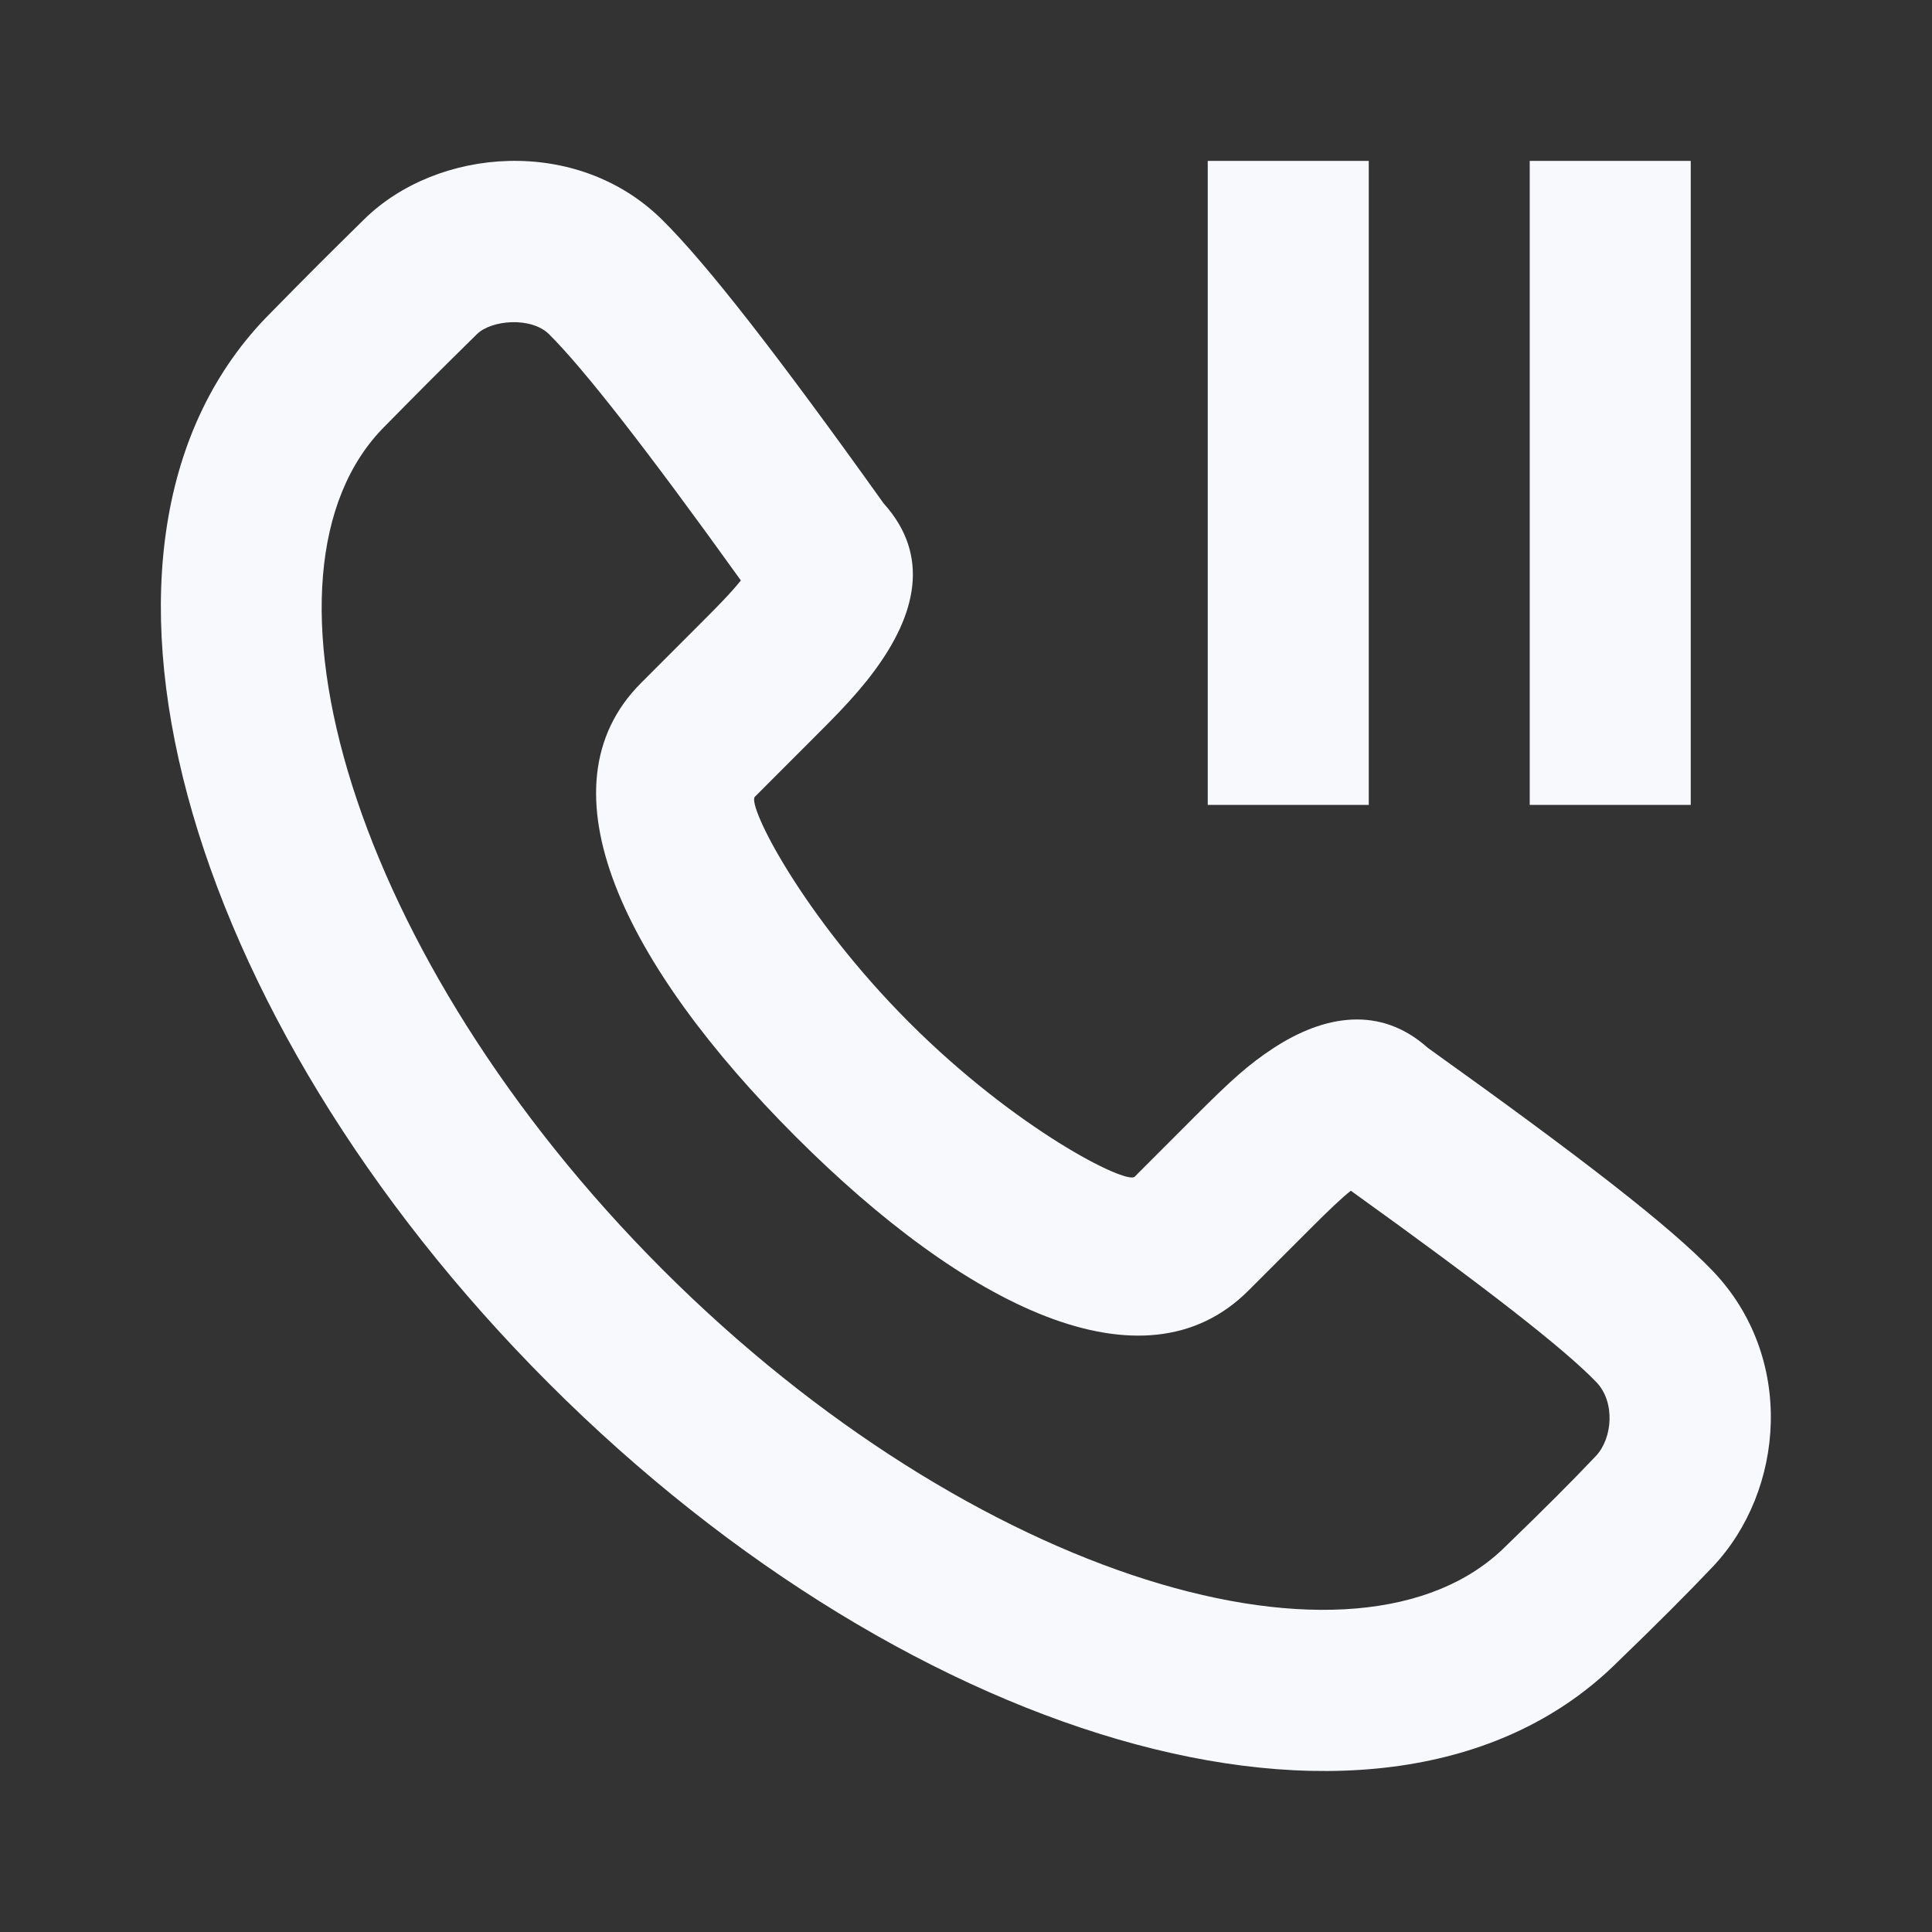 <svg width="32" height="32" viewBox="0 0 32 32" fill="none" xmlns="http://www.w3.org/2000/svg">
<rect x="0" y="0" width="32" height="32" fill="#333333" stroke="none"/>
<path fill-rule="evenodd" clip-rule="evenodd" d="M14.636 8.338C15.418 9.204 15.17 10.185 14.479 11.116C14.316 11.337 14.127 11.554 13.899 11.794C13.789 11.909 13.704 11.995 13.525 12.174C13.12 12.58 12.779 12.921 12.503 13.197C12.369 13.331 13.284 15.158 15.058 16.934C16.832 18.71 18.659 19.625 18.794 19.49L19.815 18.468C20.378 17.905 20.676 17.633 21.085 17.365C21.936 16.806 22.865 16.654 23.648 17.355C26.204 19.183 27.651 20.305 28.36 21.042C29.742 22.478 29.561 24.689 28.368 25.951C27.954 26.388 27.429 26.913 26.809 27.511C23.061 31.261 15.149 28.979 9.086 22.909C3.021 16.839 0.74 8.926 4.481 5.184C5.152 4.501 5.374 4.28 6.028 3.636C7.245 2.436 9.558 2.248 10.964 3.637C11.704 4.367 12.883 5.884 14.636 8.338ZM21.7 20.354L20.678 21.376C18.941 23.114 15.983 21.633 13.173 18.82C10.361 16.005 8.882 13.048 10.619 11.311C10.895 11.035 11.235 10.694 11.64 10.289C11.804 10.125 11.879 10.049 11.968 9.955C12.091 9.827 12.191 9.714 12.271 9.614C10.718 7.449 9.661 6.097 9.092 5.534C8.798 5.244 8.139 5.297 7.898 5.536C7.253 6.171 7.041 6.383 6.372 7.062C3.966 9.469 5.808 15.857 10.971 21.024C16.132 26.19 22.518 28.033 24.942 25.608C25.552 25.019 26.049 24.522 26.432 24.117C26.709 23.825 26.758 23.222 26.44 22.892C25.91 22.341 24.613 21.33 22.374 19.722C22.21 19.853 22.01 20.044 21.7 20.354ZM20.004 2.665H22.671V13.332H20.004V2.665ZM25.337 2.665H28.004V13.332H25.337V2.665Z" fill="#F7F9FC"/>
</svg>

